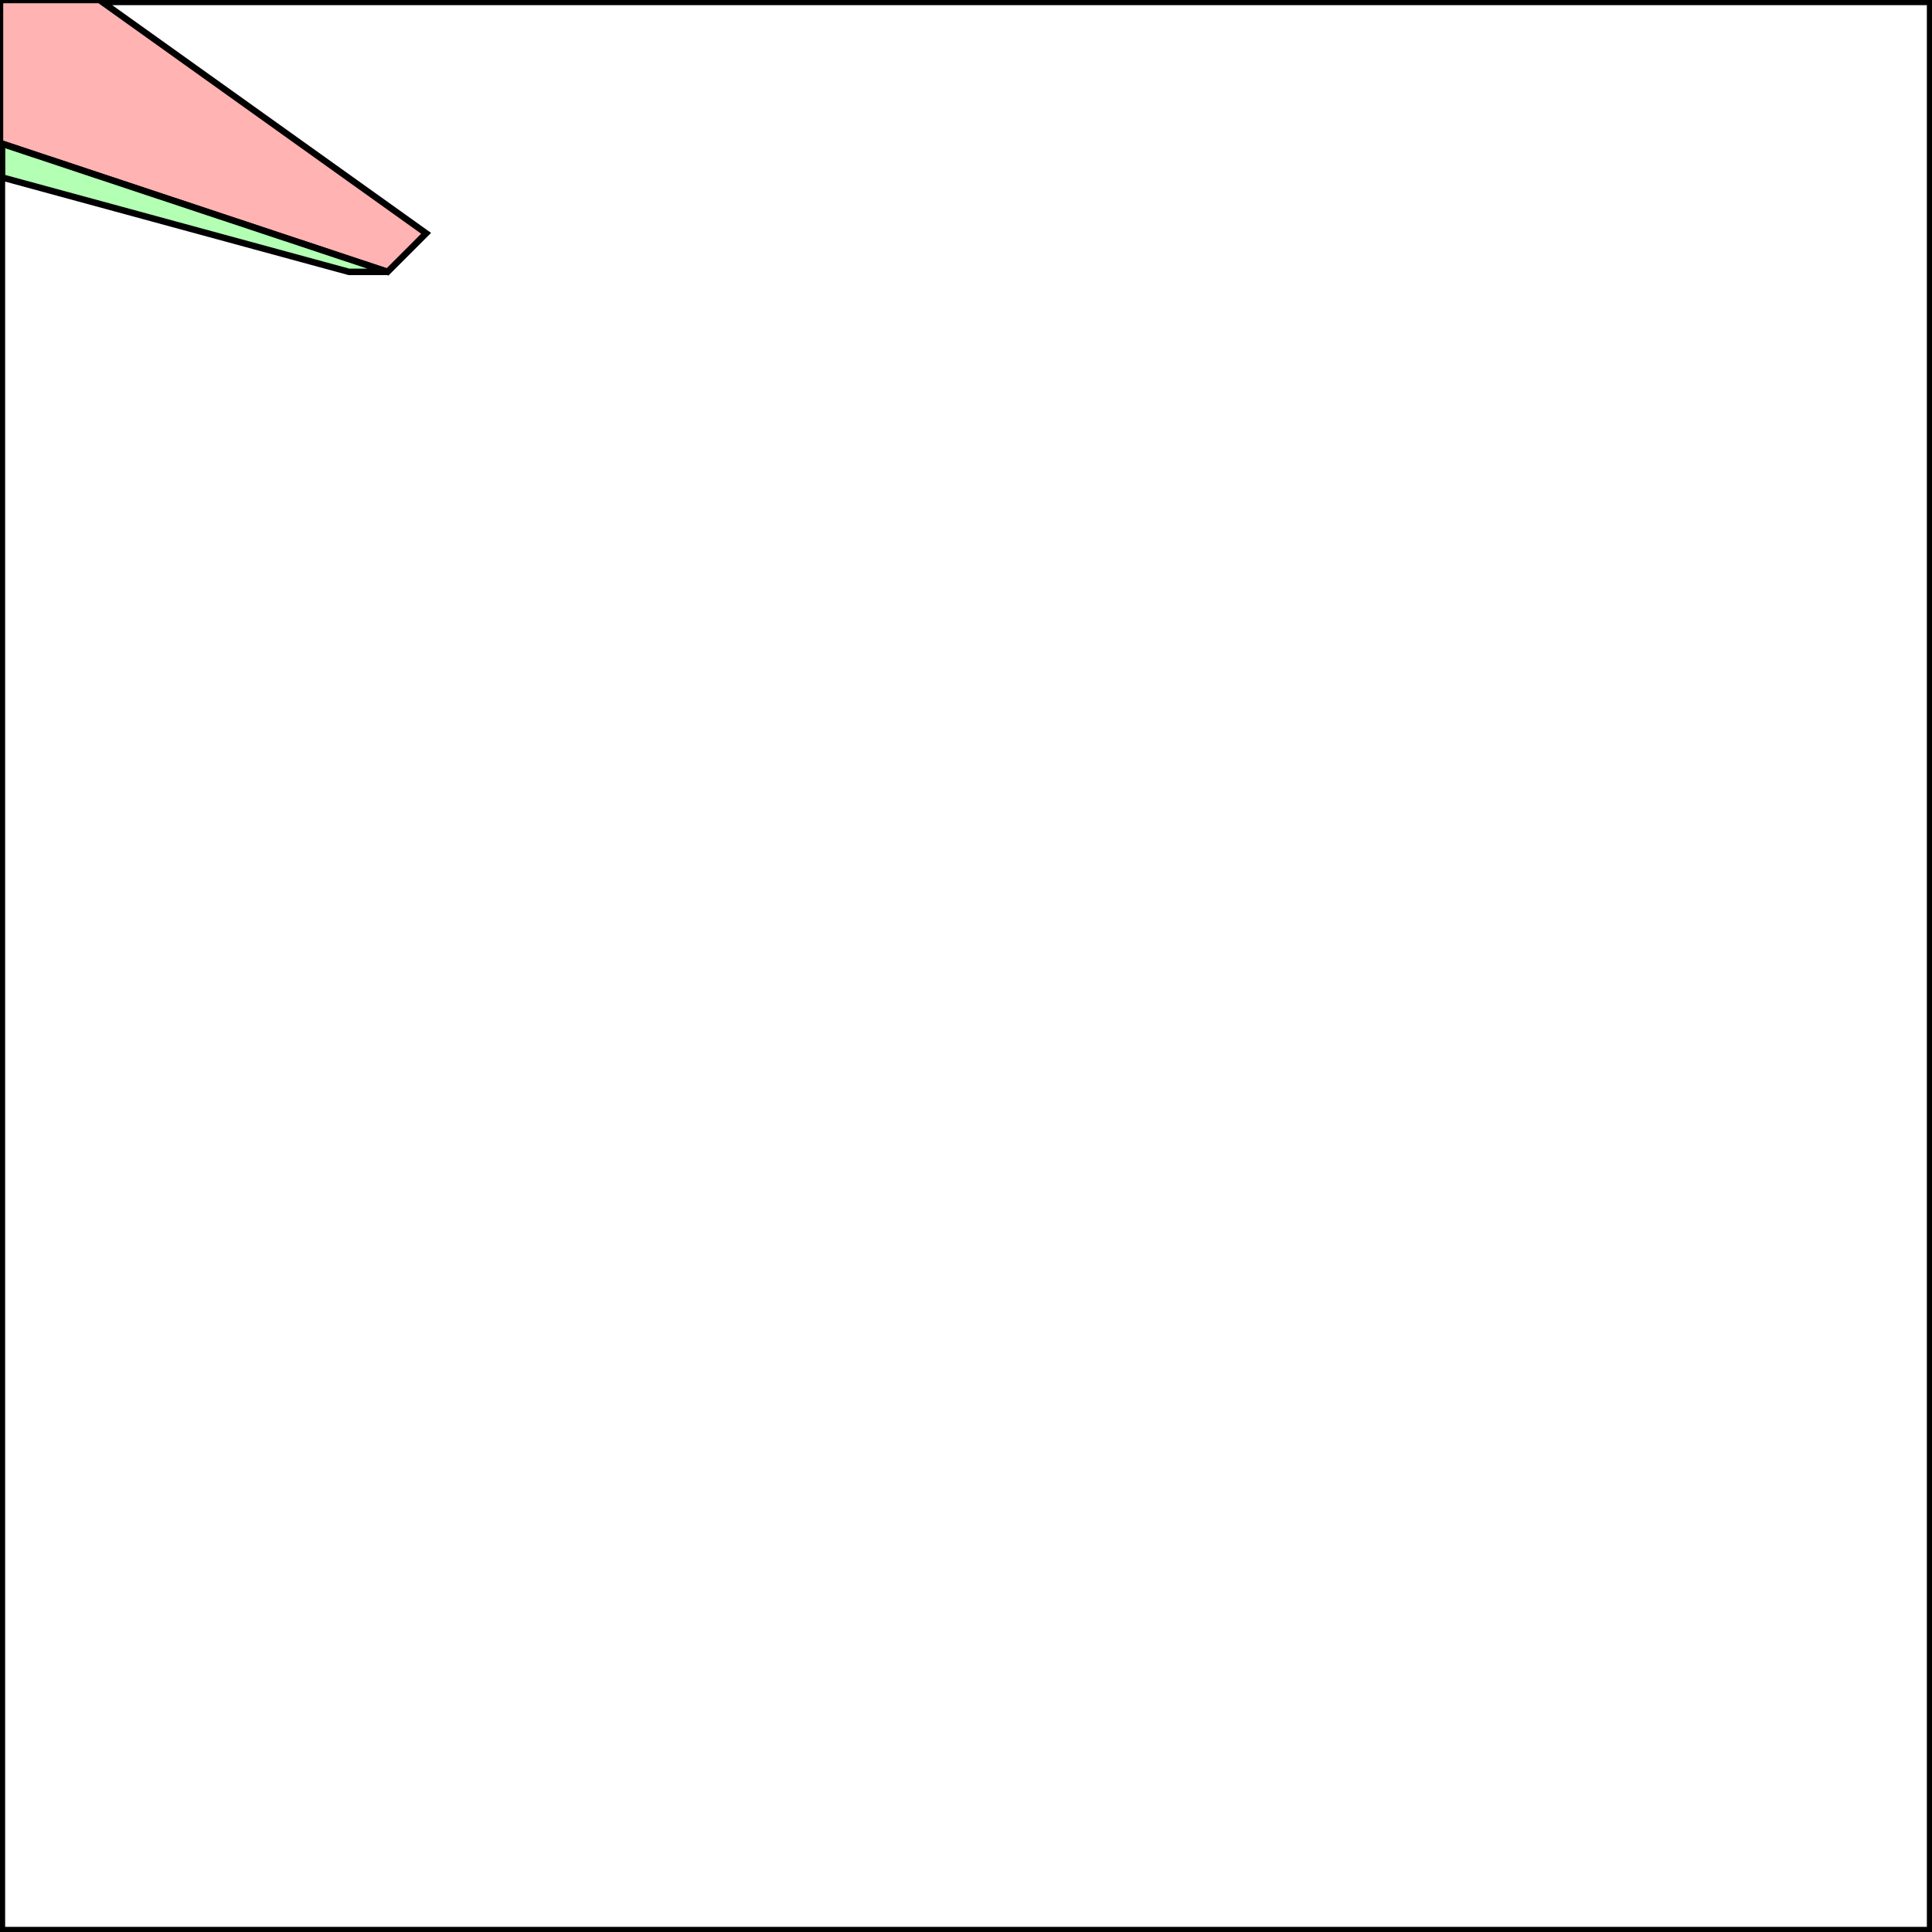 <?xml version="1.0" standalone="no"?>
<!DOCTYPE svg PUBLIC "-//W3C//DTD SVG 1.1//EN"
"http://www.w3.org/Graphics/SVG/1.1/DTD/svg11.dtd">
<svg viewBox="0 0 300 300" version="1.1"
xmlns="http://www.w3.org/2000/svg"
xmlns:xlink="http://www.w3.org/1999/xlink">
<g fill-rule="evenodd"><path d="M 0,0 L 300.000,0 L 300.000,300.000 L 0,300.000 L 0,0M 0.299,22.305 L 0.299,299.701 L 299.701,299.701 L 299.701,0.299 L 15.868,0.299 L 66.168,36.227 L 60.18,42.216 L 0.299,22.305 z " style="fill-opacity:0.3;fill:rgb(255,0,0);stroke:rgb(0,0,0);stroke-width:1"/></g>
<g fill-rule="evenodd"><path d="M 54.19,42.216 L 0.299,27.545 L 0.299,22.305 L 60.181,42.216 L 54.19,42.216 z " style="fill-opacity:0.3;fill:rgb(0,255,0);stroke:rgb(0,0,0);stroke-width:1"/></g>
</svg>
